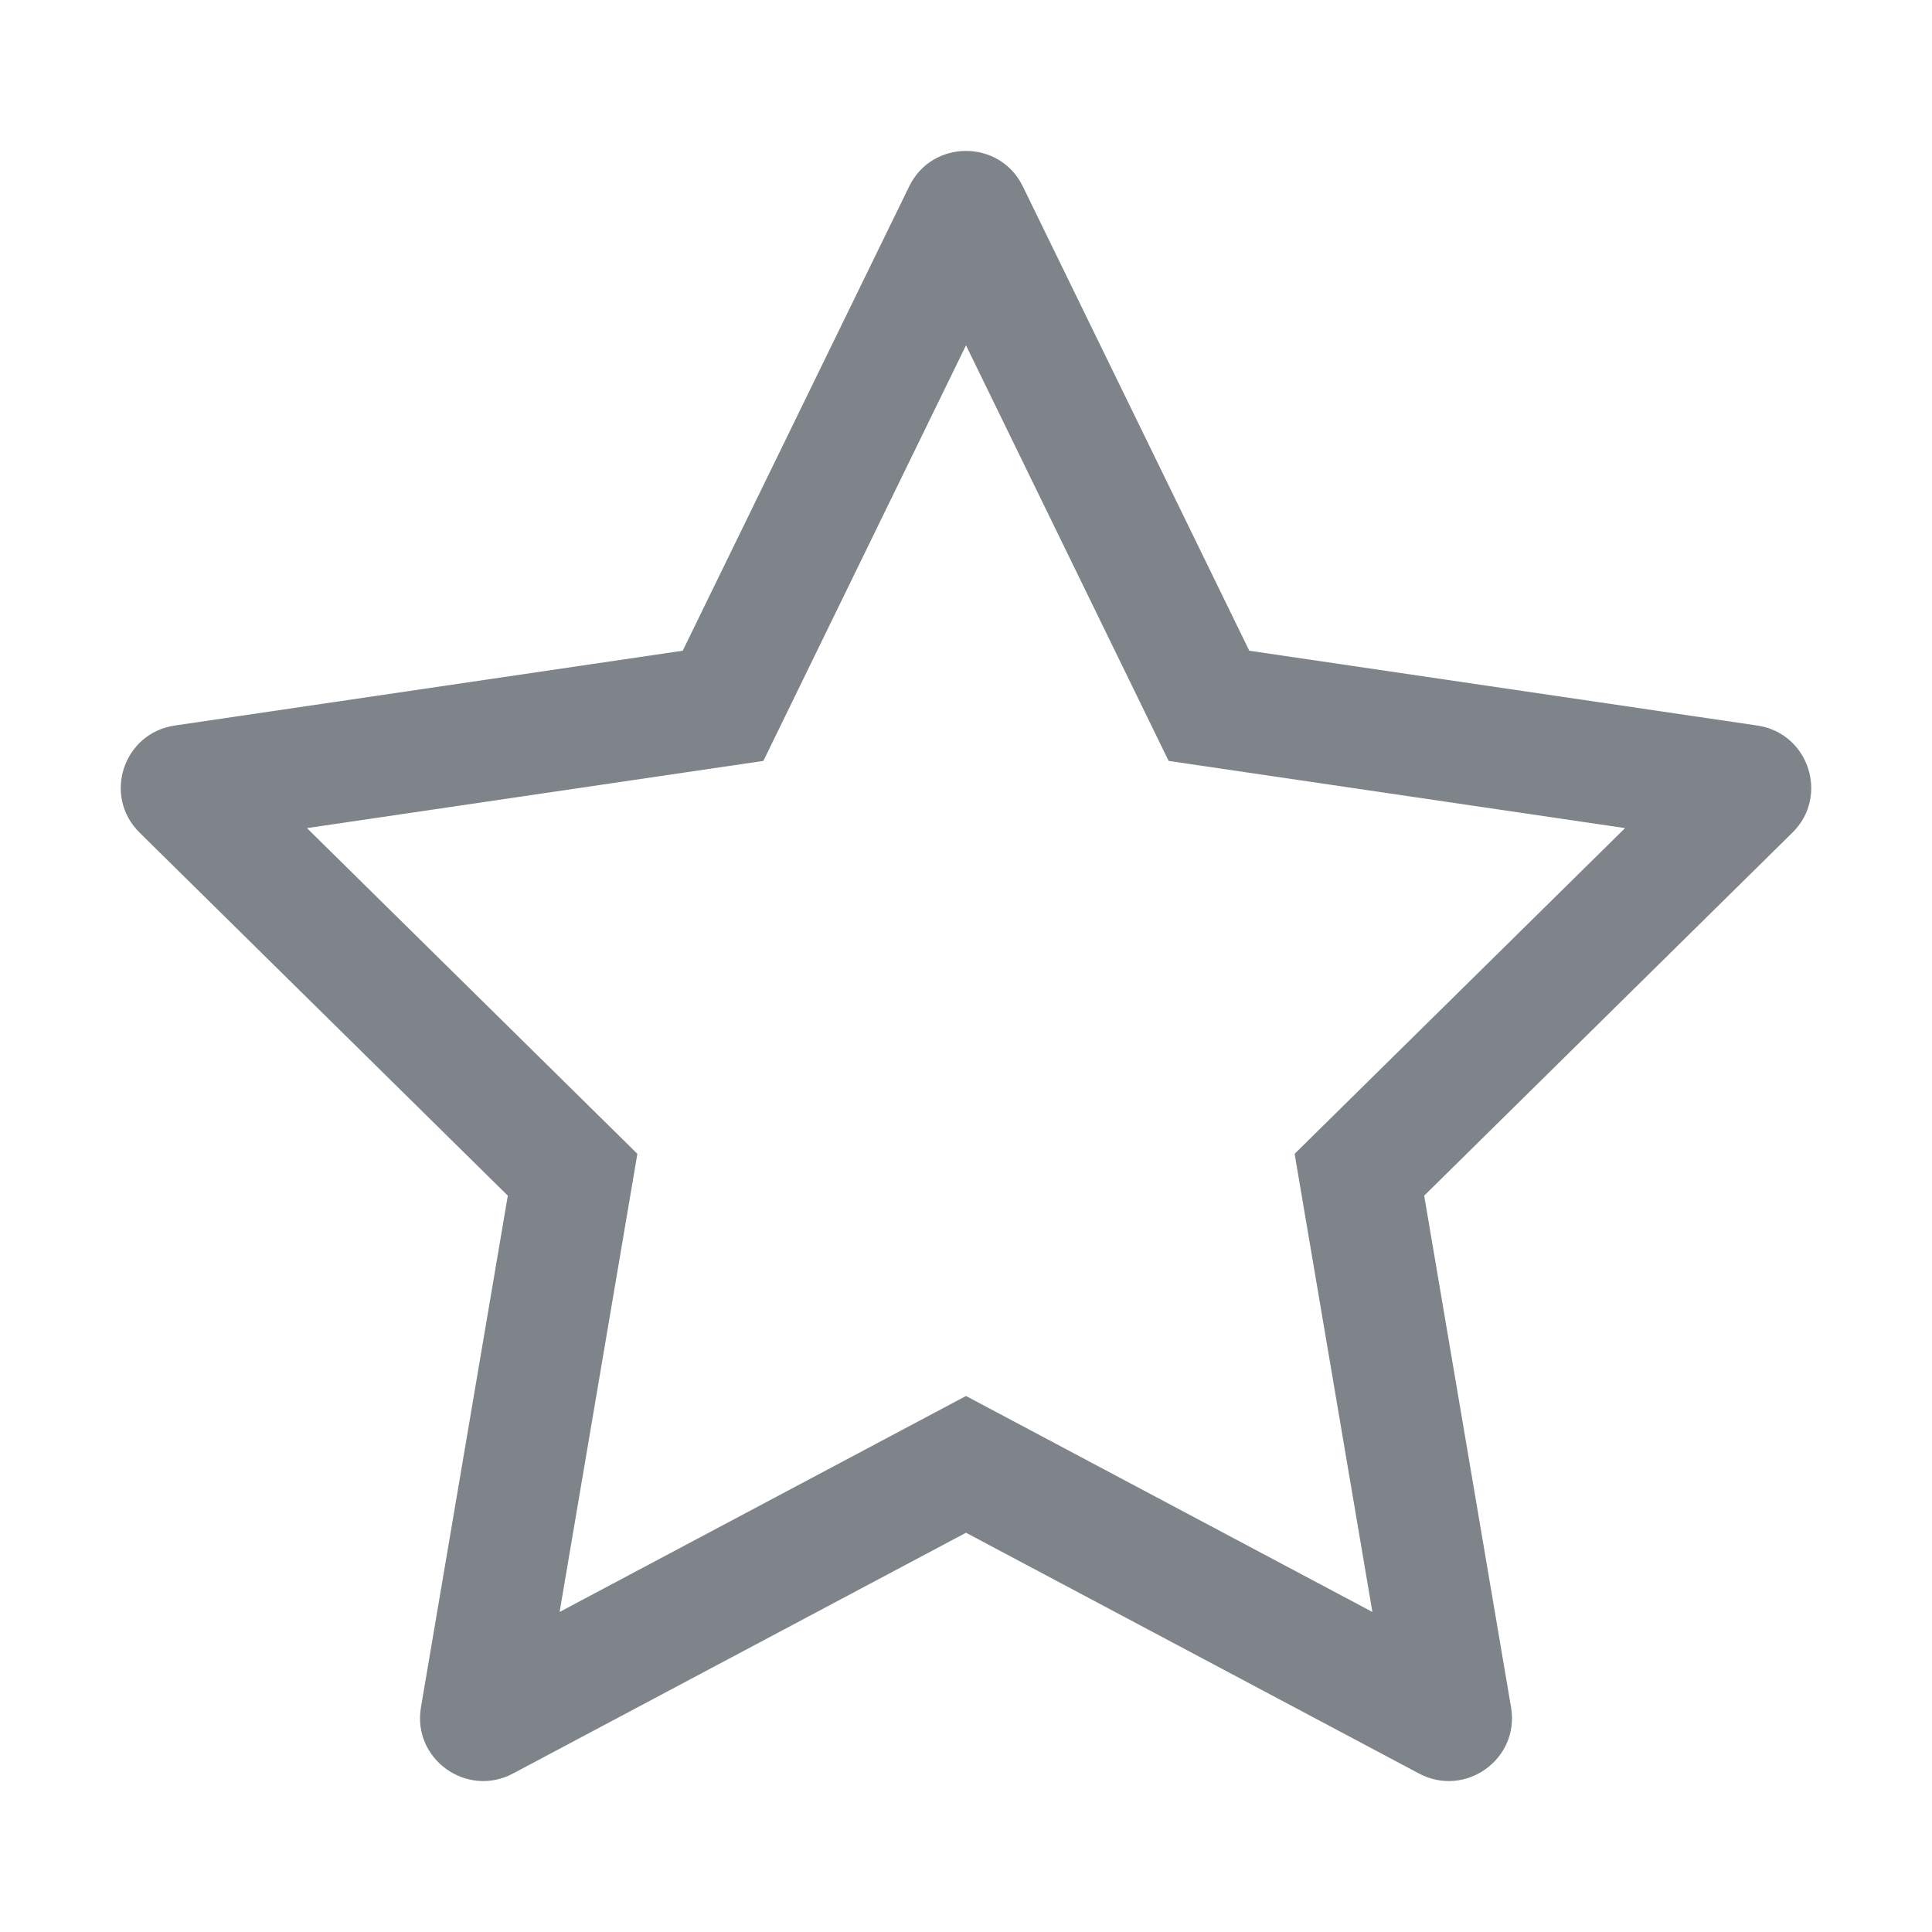<svg width="32" height="32" viewBox="0 0 32 32" fill="none" xmlns="http://www.w3.org/2000/svg">
<path fill-rule="evenodd" clip-rule="evenodd" d="M12.644 12.603L5.084 13.716L10.557 19.111L9.269 26.699L16 23.122L22.731 26.699L21.443 19.111L26.916 13.716L19.356 12.603L16 5.72L12.644 12.603ZM15.059 3.087C15.44 2.304 16.56 2.304 16.941 3.087L20.692 10.778L29.105 12.017C29.959 12.142 30.302 13.186 29.688 13.791L23.589 19.804L25.028 28.28C25.173 29.135 24.27 29.783 23.503 29.375L16 25.387L8.497 29.375C7.73 29.783 6.827 29.135 6.972 28.28L8.411 19.804L2.312 13.791C1.698 13.186 2.041 12.142 2.895 12.017L11.308 10.778L15.059 3.087Z" fill="#7E848A"/>
</svg>
